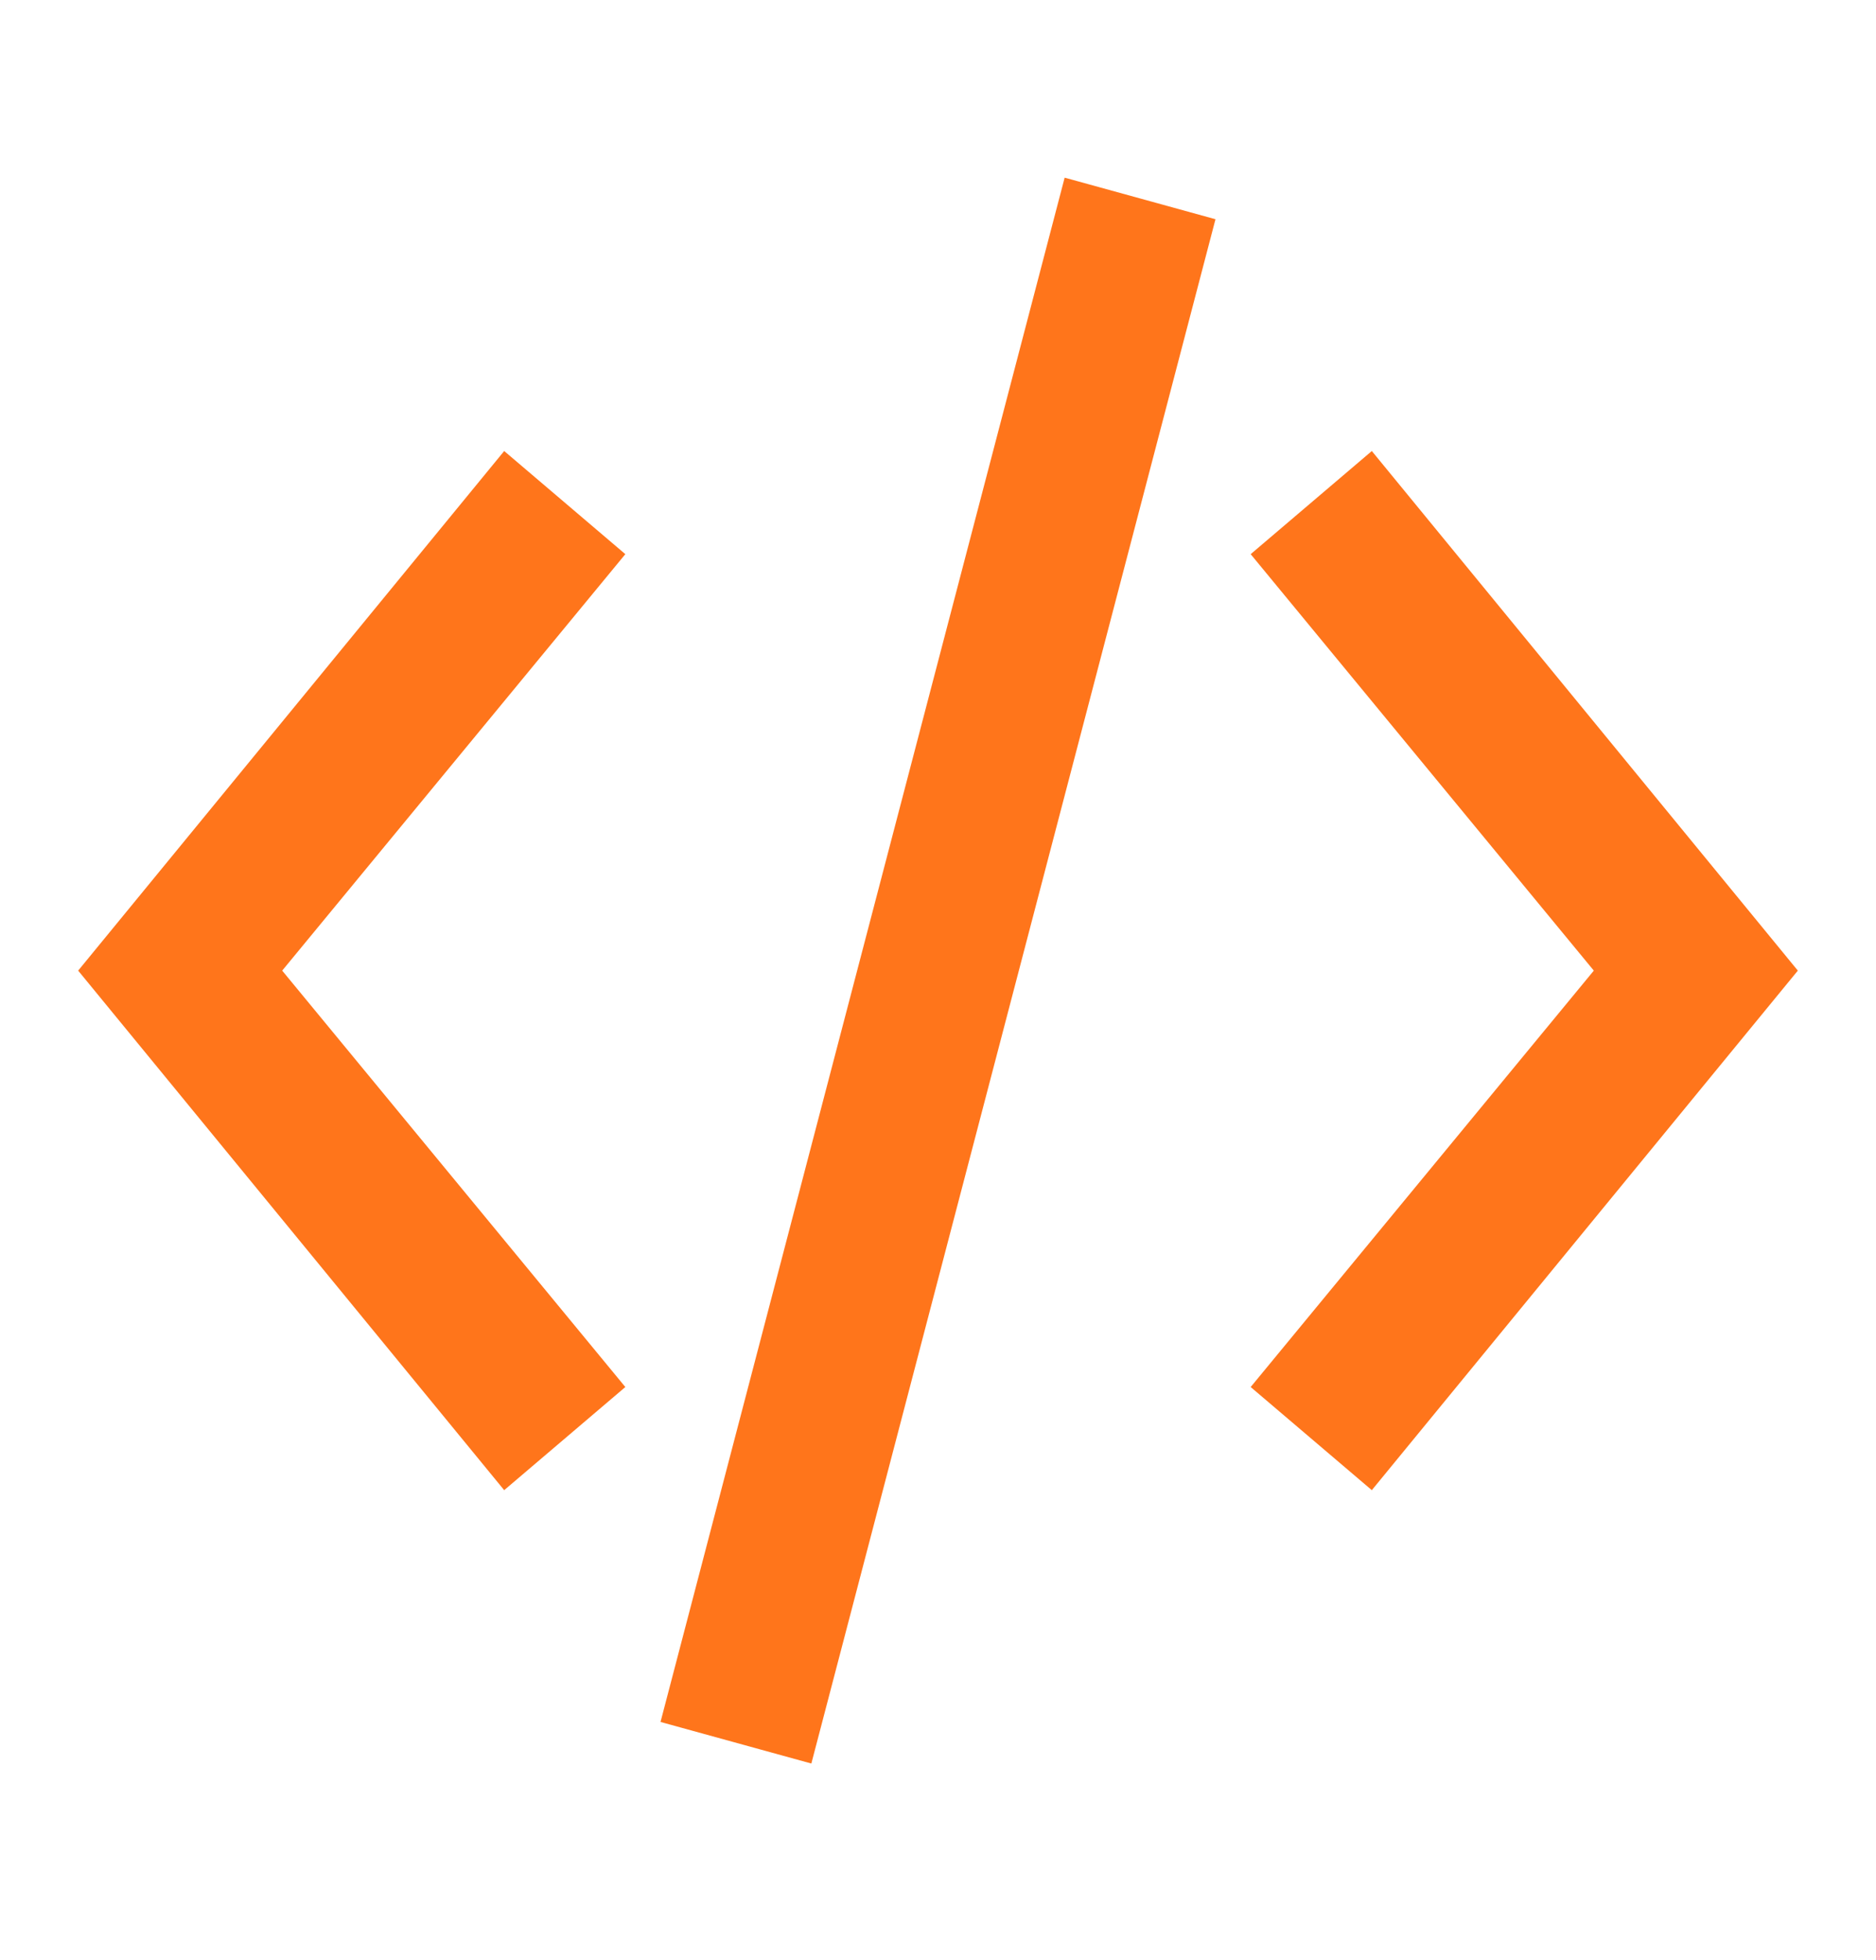 <svg width="45" height="47" viewBox="0 0 45 47" fill="none" xmlns="http://www.w3.org/2000/svg">
<path d="M43.125 23.274L32.906 35.732L30 33.259L38.231 23.274L30 13.288L32.906 10.815L43.125 23.274ZM15 13.288L12.094 10.815L1.875 23.274L12.094 35.732L15 33.259L6.769 23.274L15 13.288ZM15.844 41.29L19.462 42.287L29.156 5.257L25.538 4.26L15.844 41.29Z" fill="#FF751B"/>
</svg>
